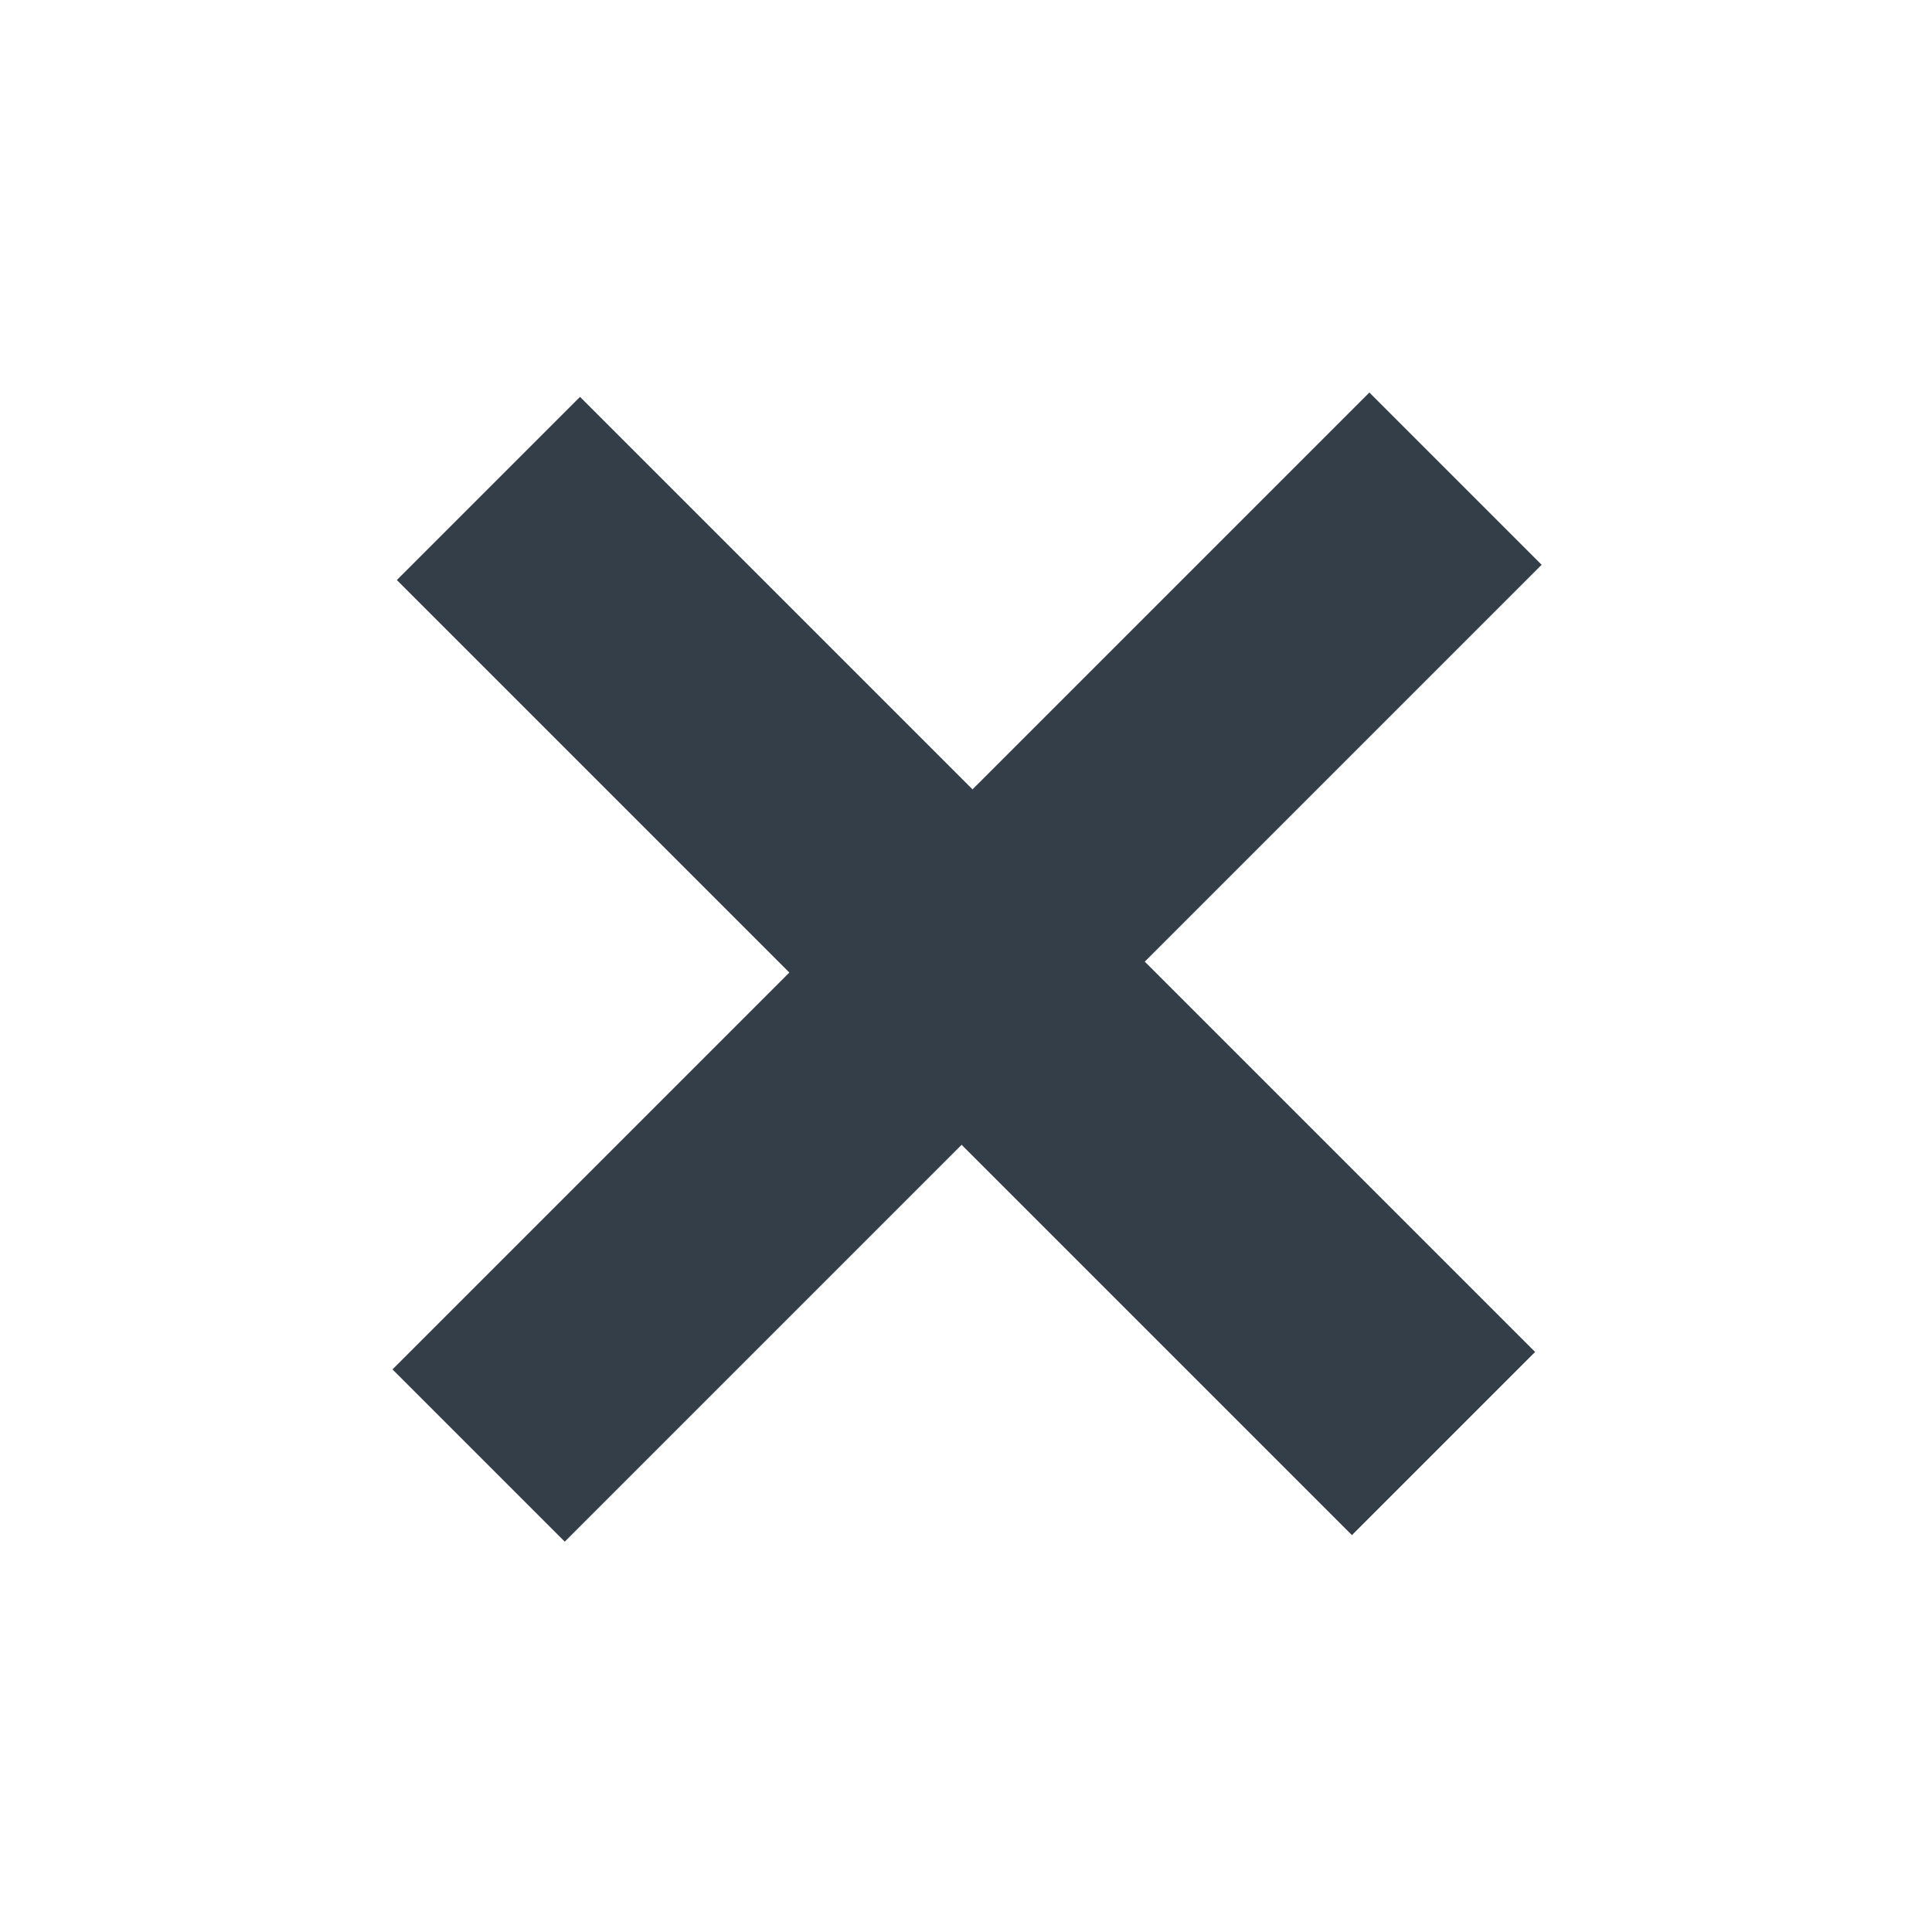 <svg xmlns="http://www.w3.org/2000/svg" viewBox="0 0 25.687 25.686">
  <defs>
    <style>
      .cls-1 {
        fill: #333e48;
      }
    </style>
  </defs>
  <path id="Path_314" data-name="Path 314" class="cls-1" d="M26.416,27.29H18.954v7.339H15.51V27.29H8.048V24.051H15.51v-7.38h3.444v7.38h7.462Z" transform="translate(-17.479 6.891) rotate(-45)"/>
</svg>
